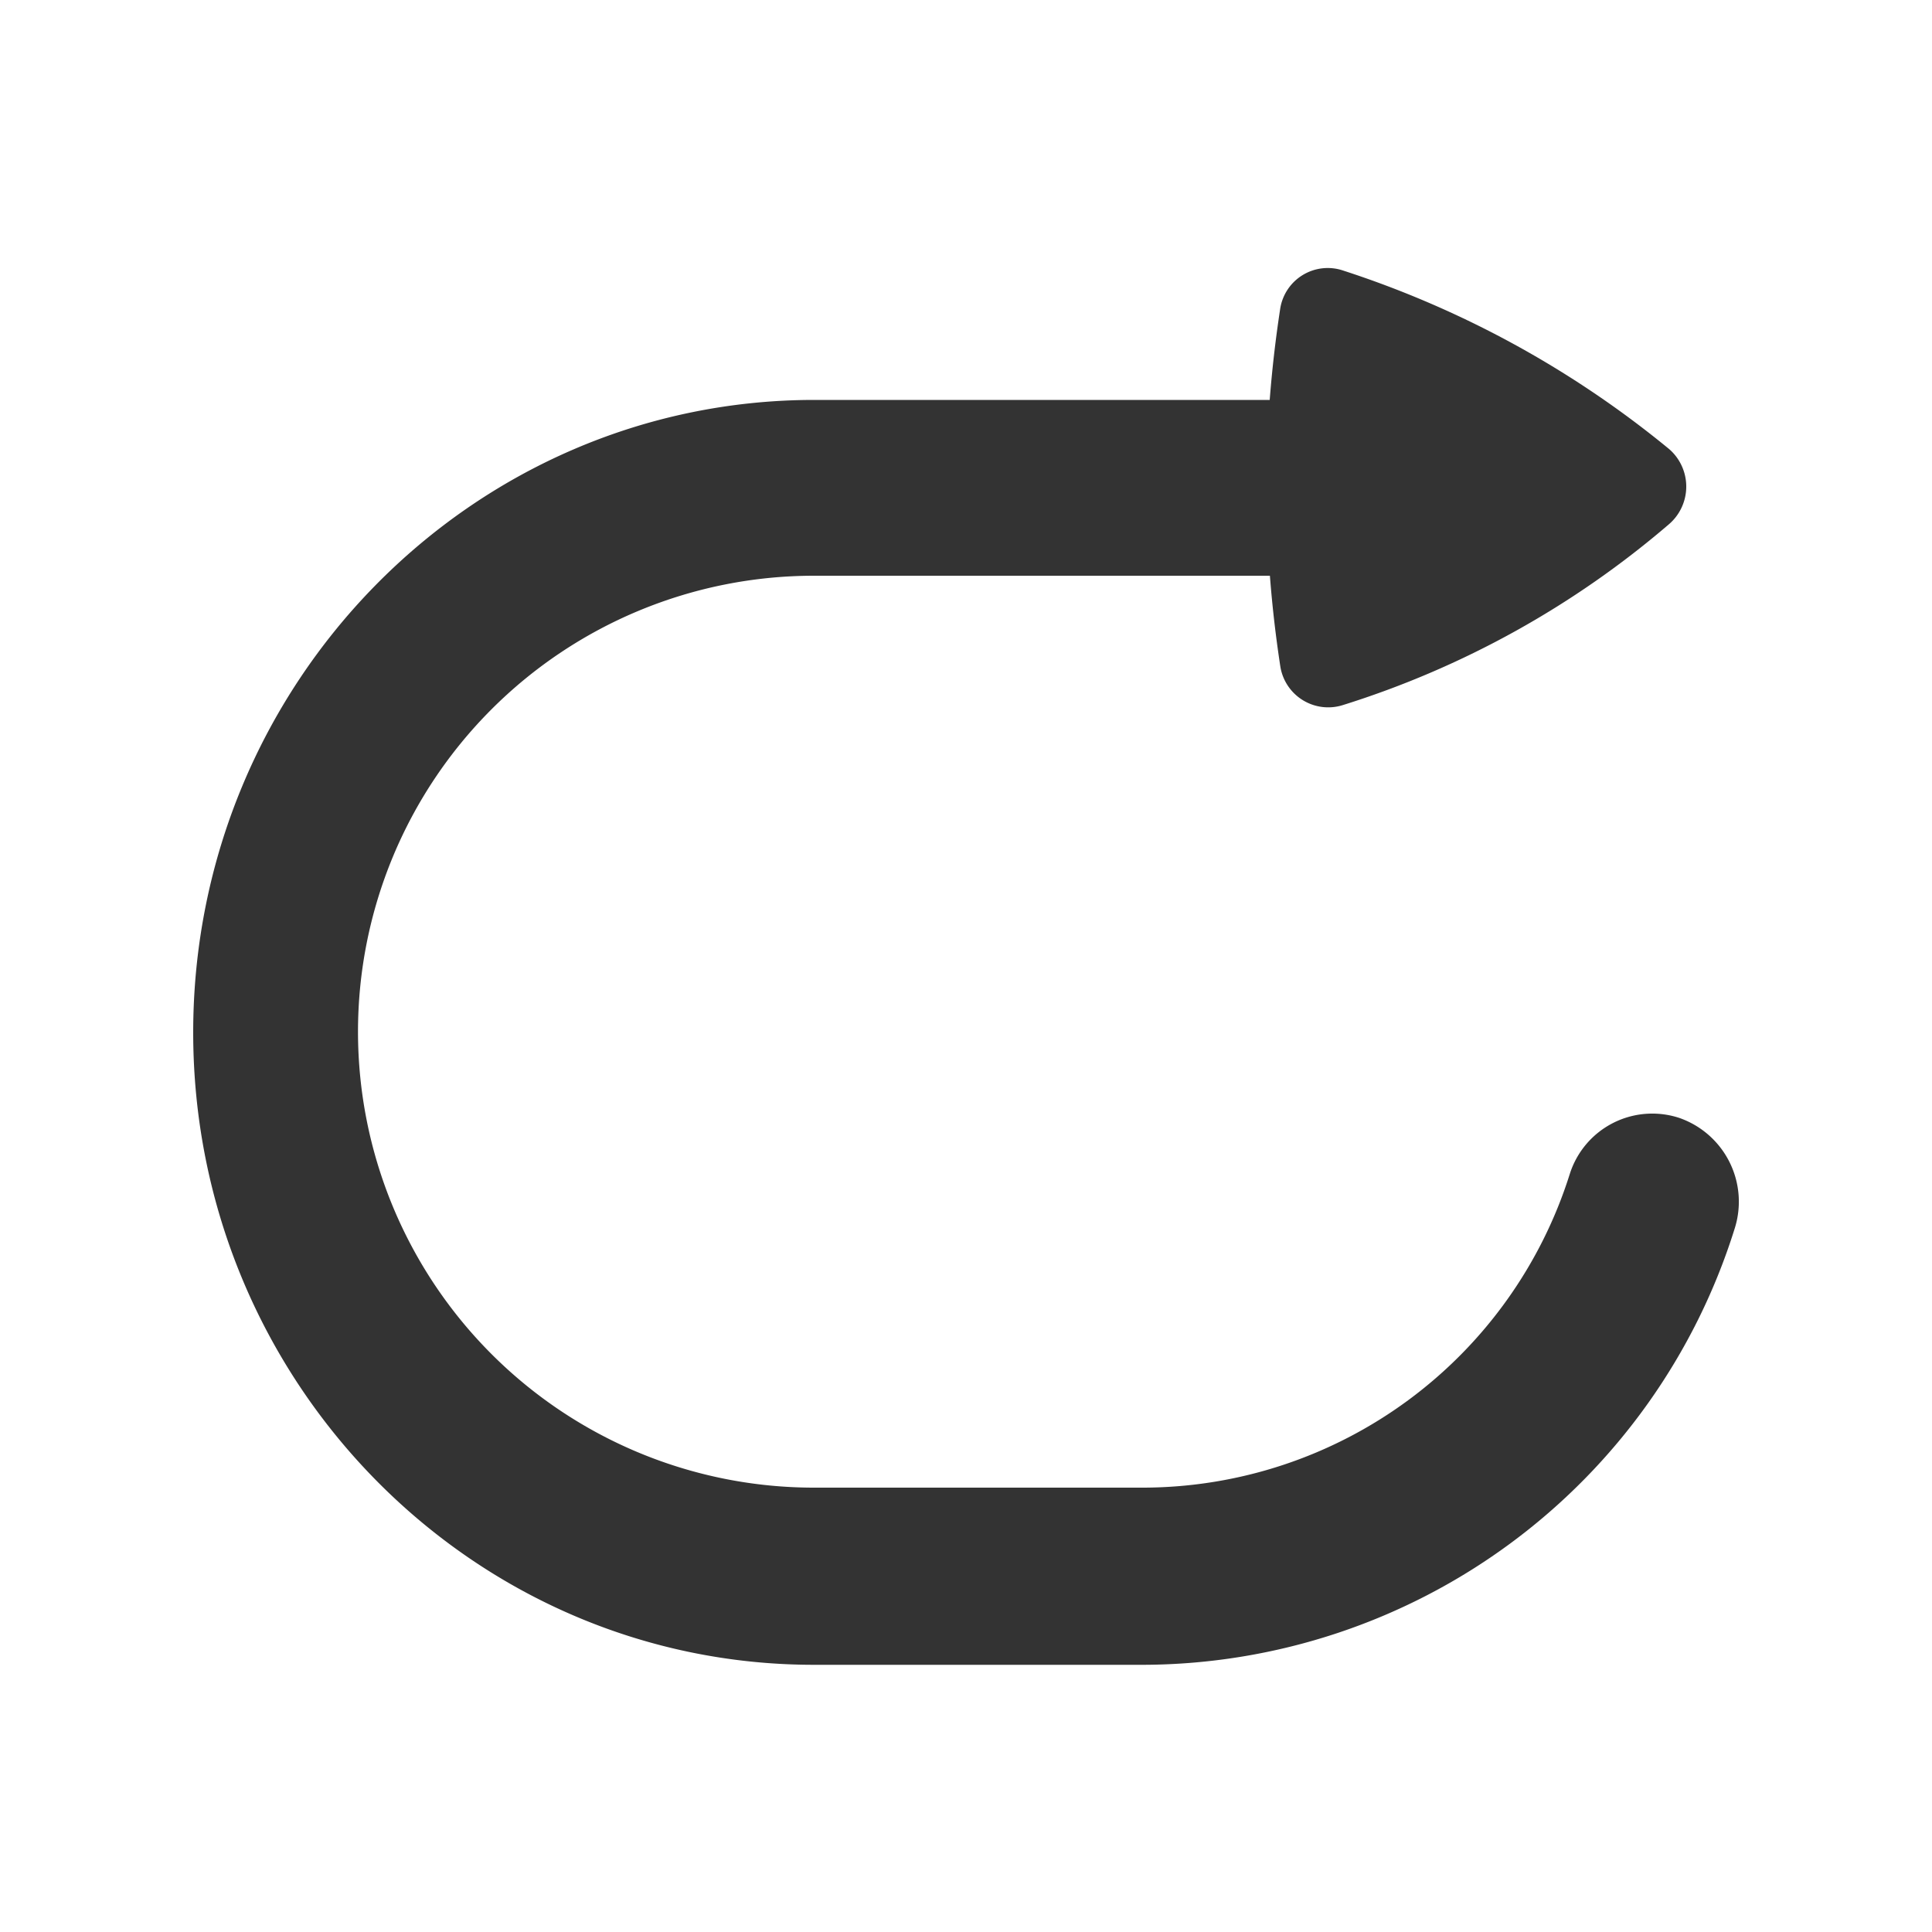 <?xml version="1.0" standalone="no"?><!DOCTYPE svg PUBLIC "-//W3C//DTD SVG 1.1//EN" "http://www.w3.org/Graphics/SVG/1.1/DTD/svg11.dtd"><svg class="icon" width="200px" height="200.00px" viewBox="0 0 1024 1024" version="1.1" xmlns="http://www.w3.org/2000/svg"><path fill="#333333" d="M889.958 592.486a45.875 45.875 0 0 0-57.958 29.798A237.568 237.568 0 0 1 606.618 788.48H431.411a241.664 241.664 0 0 1 0-483.328h241.664c1.229 16.077 3.072 32.051 5.53 48.128a25.702 25.702 0 0 0 32.973 20.48 490.086 490.086 0 0 0 173.056-95.949 26.317 26.317 0 0 0 0-39.834A529.408 529.408 0 0 0 711.782 143.36a25.498 25.498 0 0 0-33.28 20.48c-2.458 16.077-4.301 32.154-5.53 48.128H431.411C250.061 212.07 102.4 362.394 102.4 547.226s147.558 335.155 329.011 335.155h175.309a329.523 329.523 0 0 0 312.627-231.014 47.002 47.002 0 0 0-29.389-58.88z" /></svg>